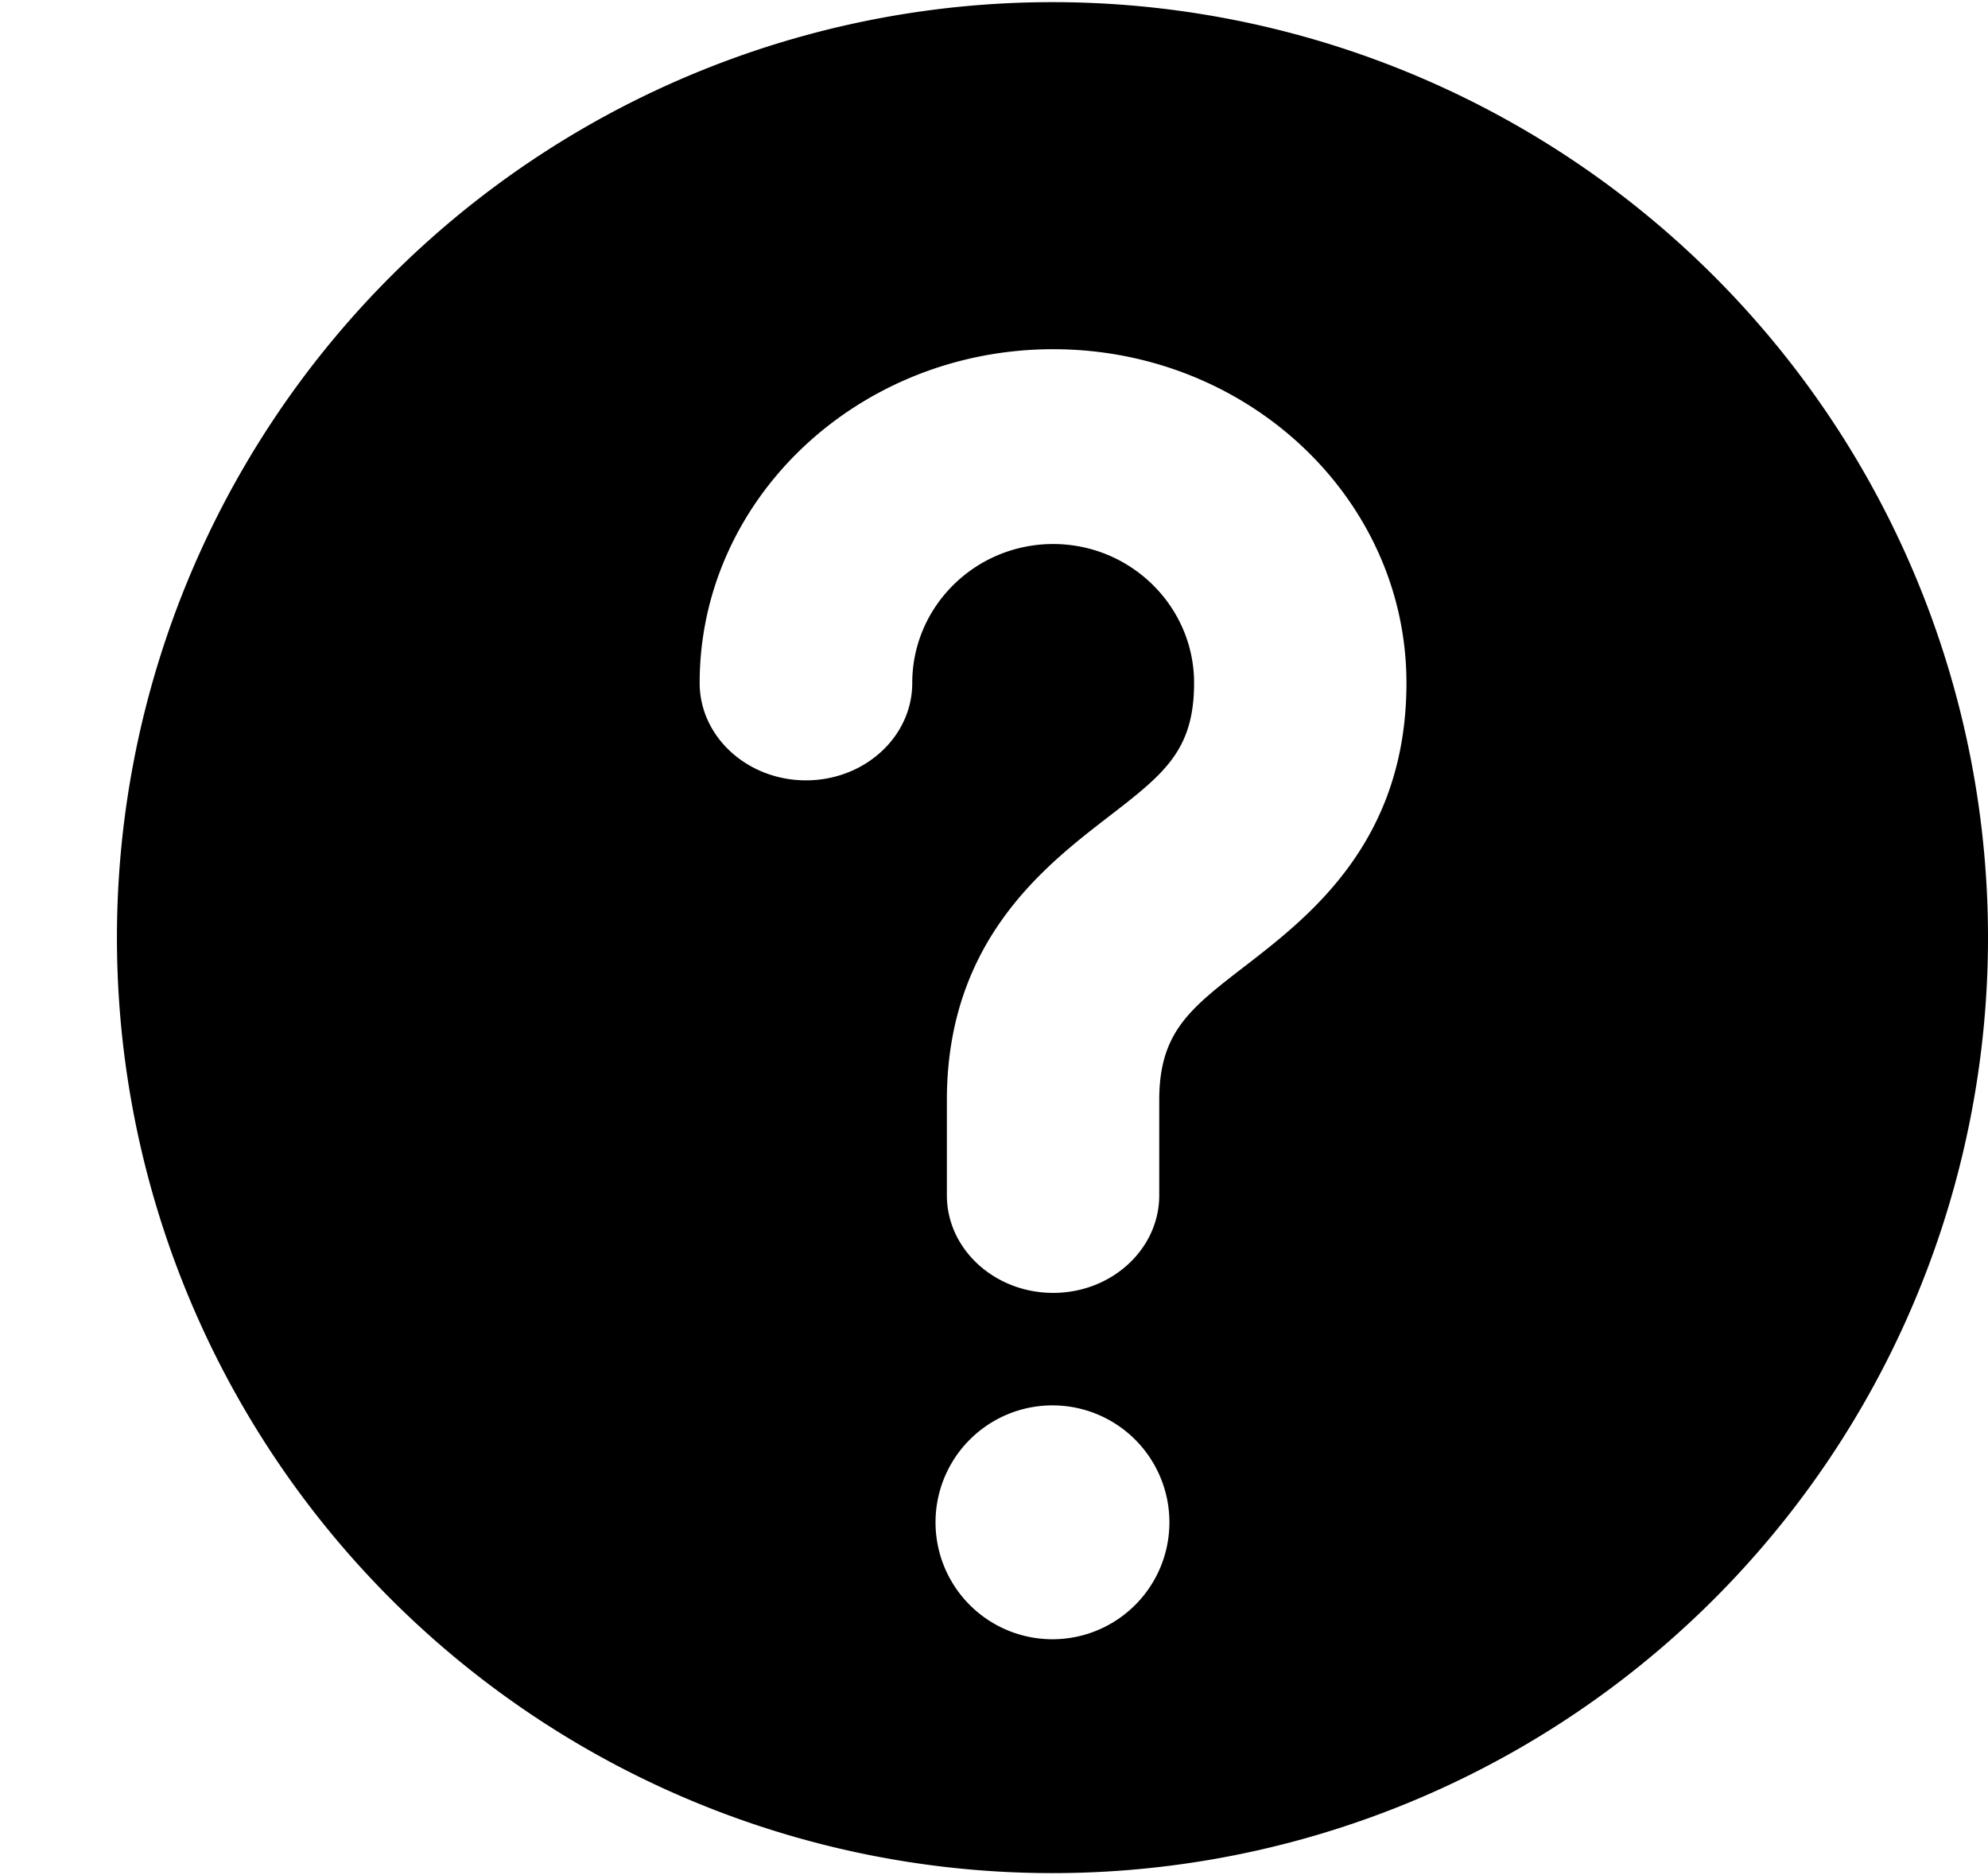 <svg xmlns="http://www.w3.org/2000/svg" width="3em" height="2.83em" viewBox="0 0 17 16"><path fill="currentColor" fill-rule="evenodd" d="M9 0a8 8 0 0 0-8 8a8 8 0 0 0 8 8a8 8 0 0 0 8-8a8 8 0 0 0-8-8m0 14a1 1 0 1 1 0-2a1 1 0 0 1 0 2m1.647-5.757c-.473.365-.734.566-.734 1.147v.814c0 .459-.406.834-.907.834c-.502 0-.909-.375-.909-.834V9.39c0-1.357.831-1.998 1.38-2.422c.474-.366.734-.566.734-1.146c0-.654-.541-1.188-1.205-1.188c-.665 0-1.205.533-1.205 1.188c0 .461-.408.833-.909.833c-.5 0-.909-.372-.909-.833c0-1.574 1.357-2.854 3.023-2.854c1.665 0 3.021 1.279 3.021 2.854c0 1.356-.83 1.996-1.38 2.421"/></svg>